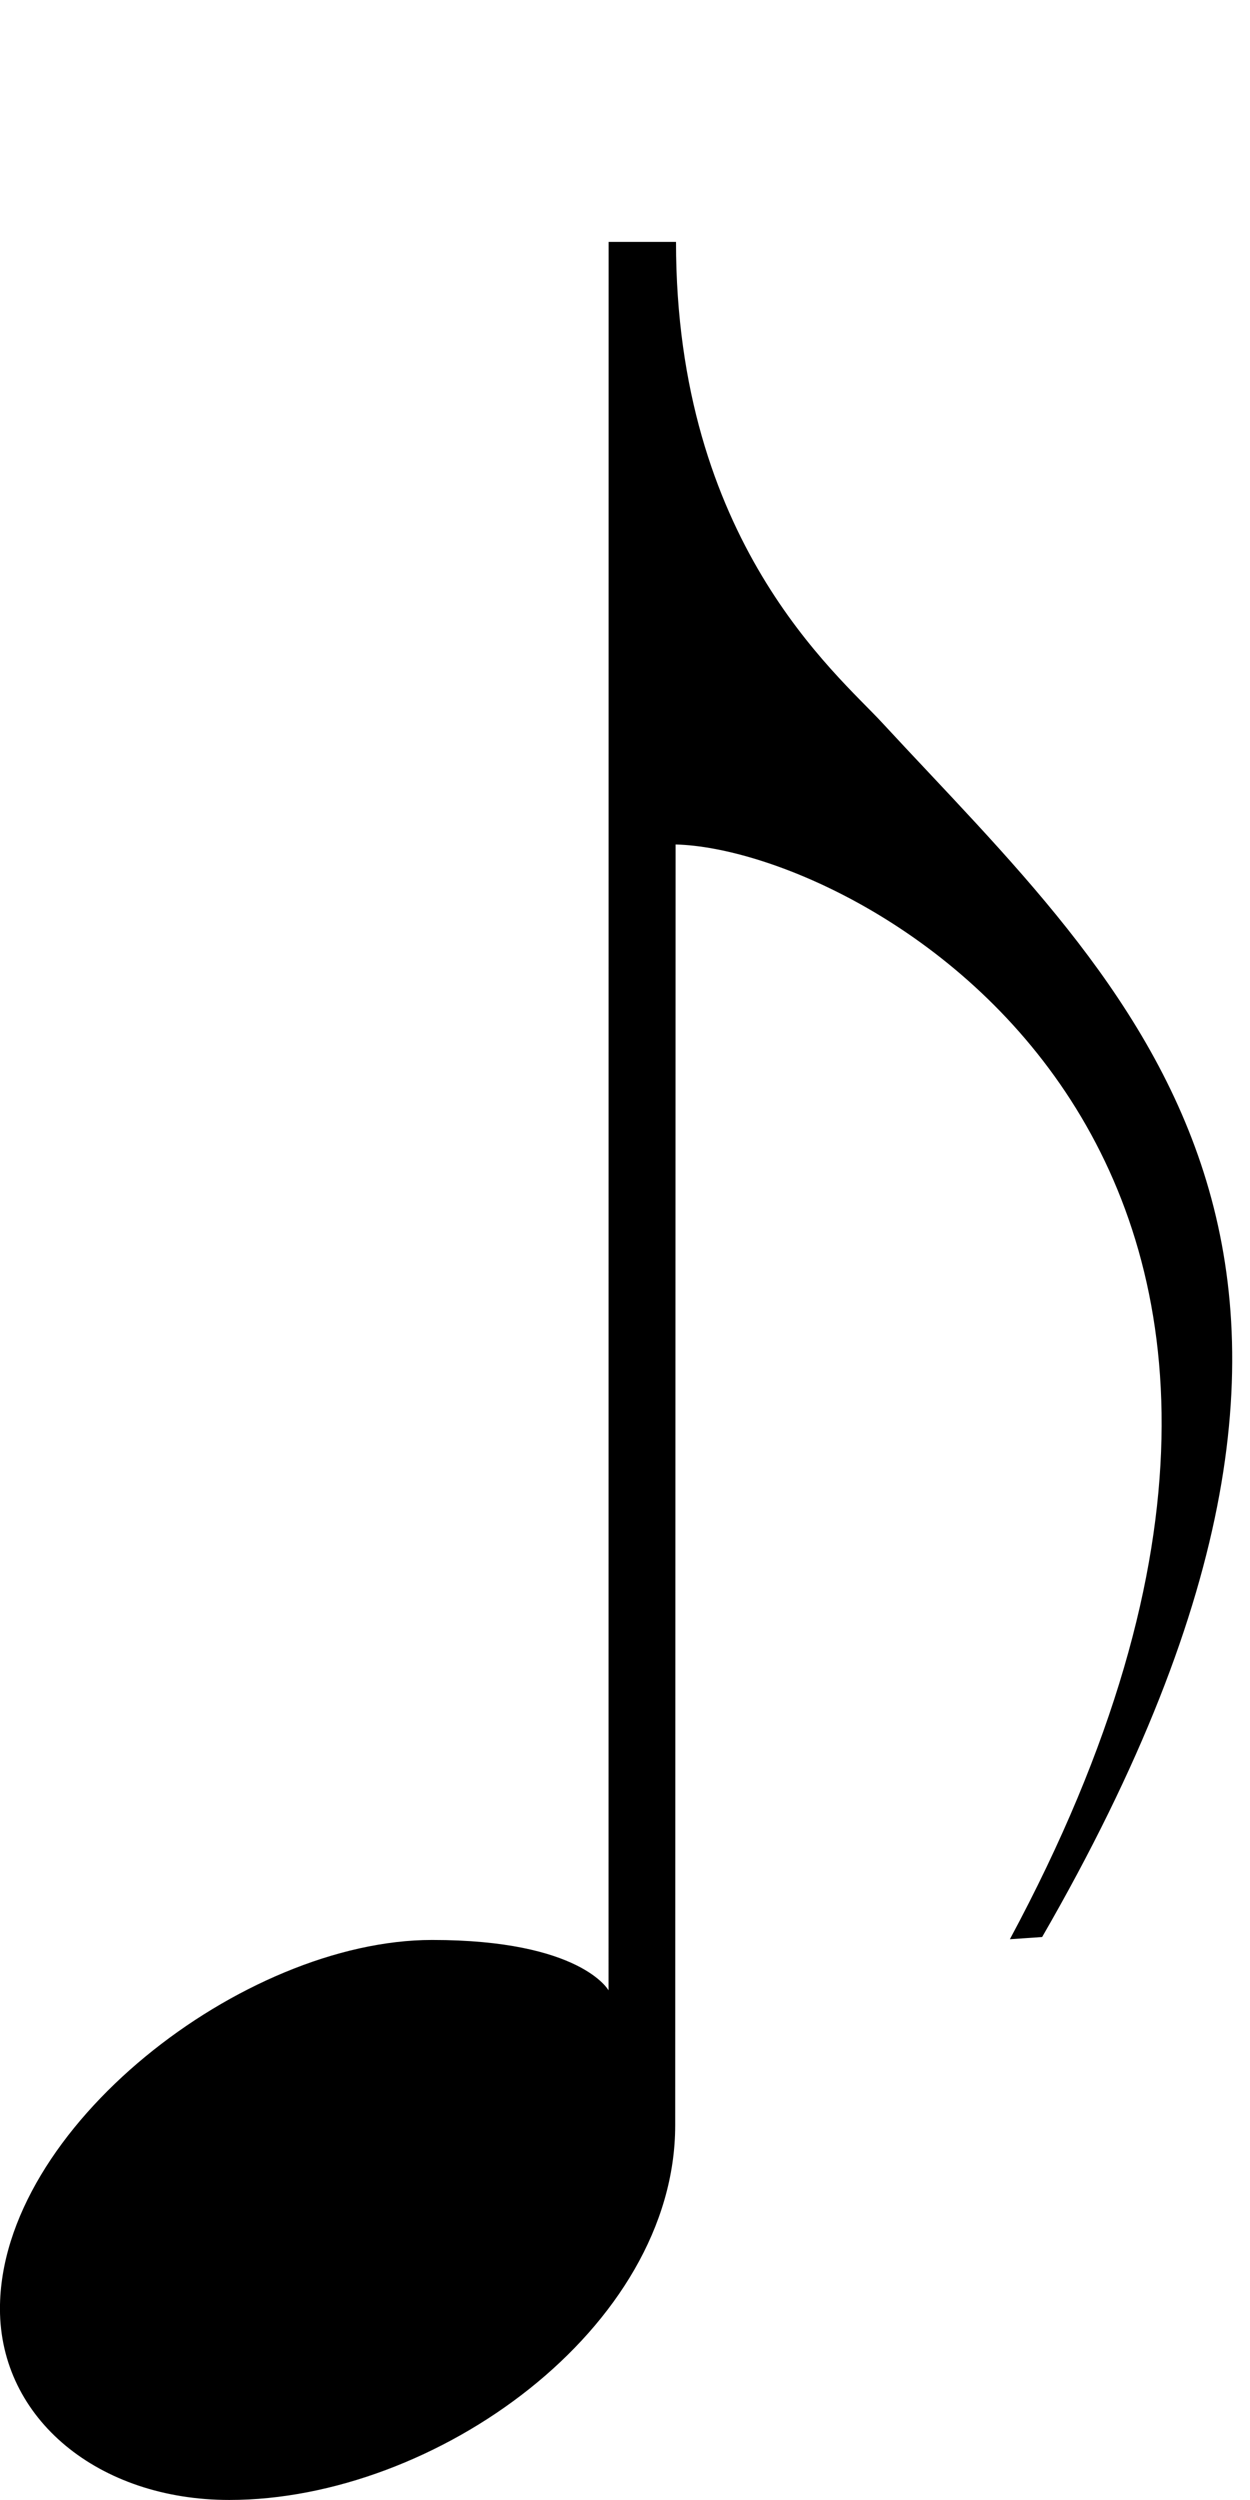 <?xml version="1.0" encoding="UTF-8" standalone="no"?>
<!-- Created with Inkscape (http://www.inkscape.org/) -->

<svg
   xmlns:dc="http://purl.org/dc/elements/1.1/"
   xmlns:cc="http://creativecommons.org/ns#"
   xmlns:rdf="http://www.w3.org/1999/02/22-rdf-syntax-ns#"
   xmlns:svg="http://www.w3.org/2000/svg"
   xmlns="http://www.w3.org/2000/svg"
   xmlns:sodipodi="http://sodipodi.sourceforge.net/DTD/sodipodi-0.dtd"
   xmlns:inkscape="http://www.inkscape.org/namespaces/inkscape"
   id="svg2"
   height="62"
   width="31"
   version="1.0"
   inkscape:version="0.48.4 r9939"
   sodipodi:docname="note.svg">
  <defs
     id="defs13" />
  <sodipodi:namedview
     pagecolor="#ffffff"
     bordercolor="#666666"
     borderopacity="1"
     objecttolerance="10"
     gridtolerance="10"
     guidetolerance="10"
     inkscape:pageopacity="0"
     inkscape:pageshadow="2"
     inkscape:window-width="1024"
     inkscape:window-height="721"
     id="namedview11"
     showgrid="true"
     inkscape:zoom="9.4528304"
     inkscape:cx="32.4267"
     inkscape:cy="27.735062"
     inkscape:window-x="-4"
     inkscape:window-y="-4"
     inkscape:window-maximized="1"
     inkscape:current-layer="layer1"
     fit-margin-top="6"
     fit-margin-left="6"
     fit-margin-right="0.44"
     fit-margin-bottom="0">
    <inkscape:grid
       type="xygrid"
       id="grid2987"
       empspacing="5"
       visible="true"
       enabled="true"
       snapvisiblegridlinesonly="true"
       originx="0.001px"
       originy="3.8231935e-005px" />
  </sodipodi:namedview>
  <g
     inkscape:groupmode="layer"
     id="layer1"
     inkscape:label="Слой"
     transform="translate(-323.109,-46.546)">
    <path
       style="fill:#000000;stroke:none;fill-opacity:1"
       d="m 338.203,52.545 1.671,0 c 0,7.417 3.98,10.698 5.109,11.921 6.136,6.642 13.814,13.068 3.971,30.118 l -0.8,0.055 c 10.428,-19.399 -3.63,-27.034 -8.29,-27.15 l -0.01,31.764 c -9.8e-4,5.031 -5.946,9.292 -11.057,9.292 -3.24,0 -5.689,-2.007 -5.689,-4.743 0,-4.47 6.033,-9.145 10.717,-9.145 3.696,0 4.376,1.25 4.376,1.25 z"
       id="path3012"
       inkscape:connector-curvature="0"
       sodipodi:nodetypes="ccscccsssscc" />
  </g>
</svg>
